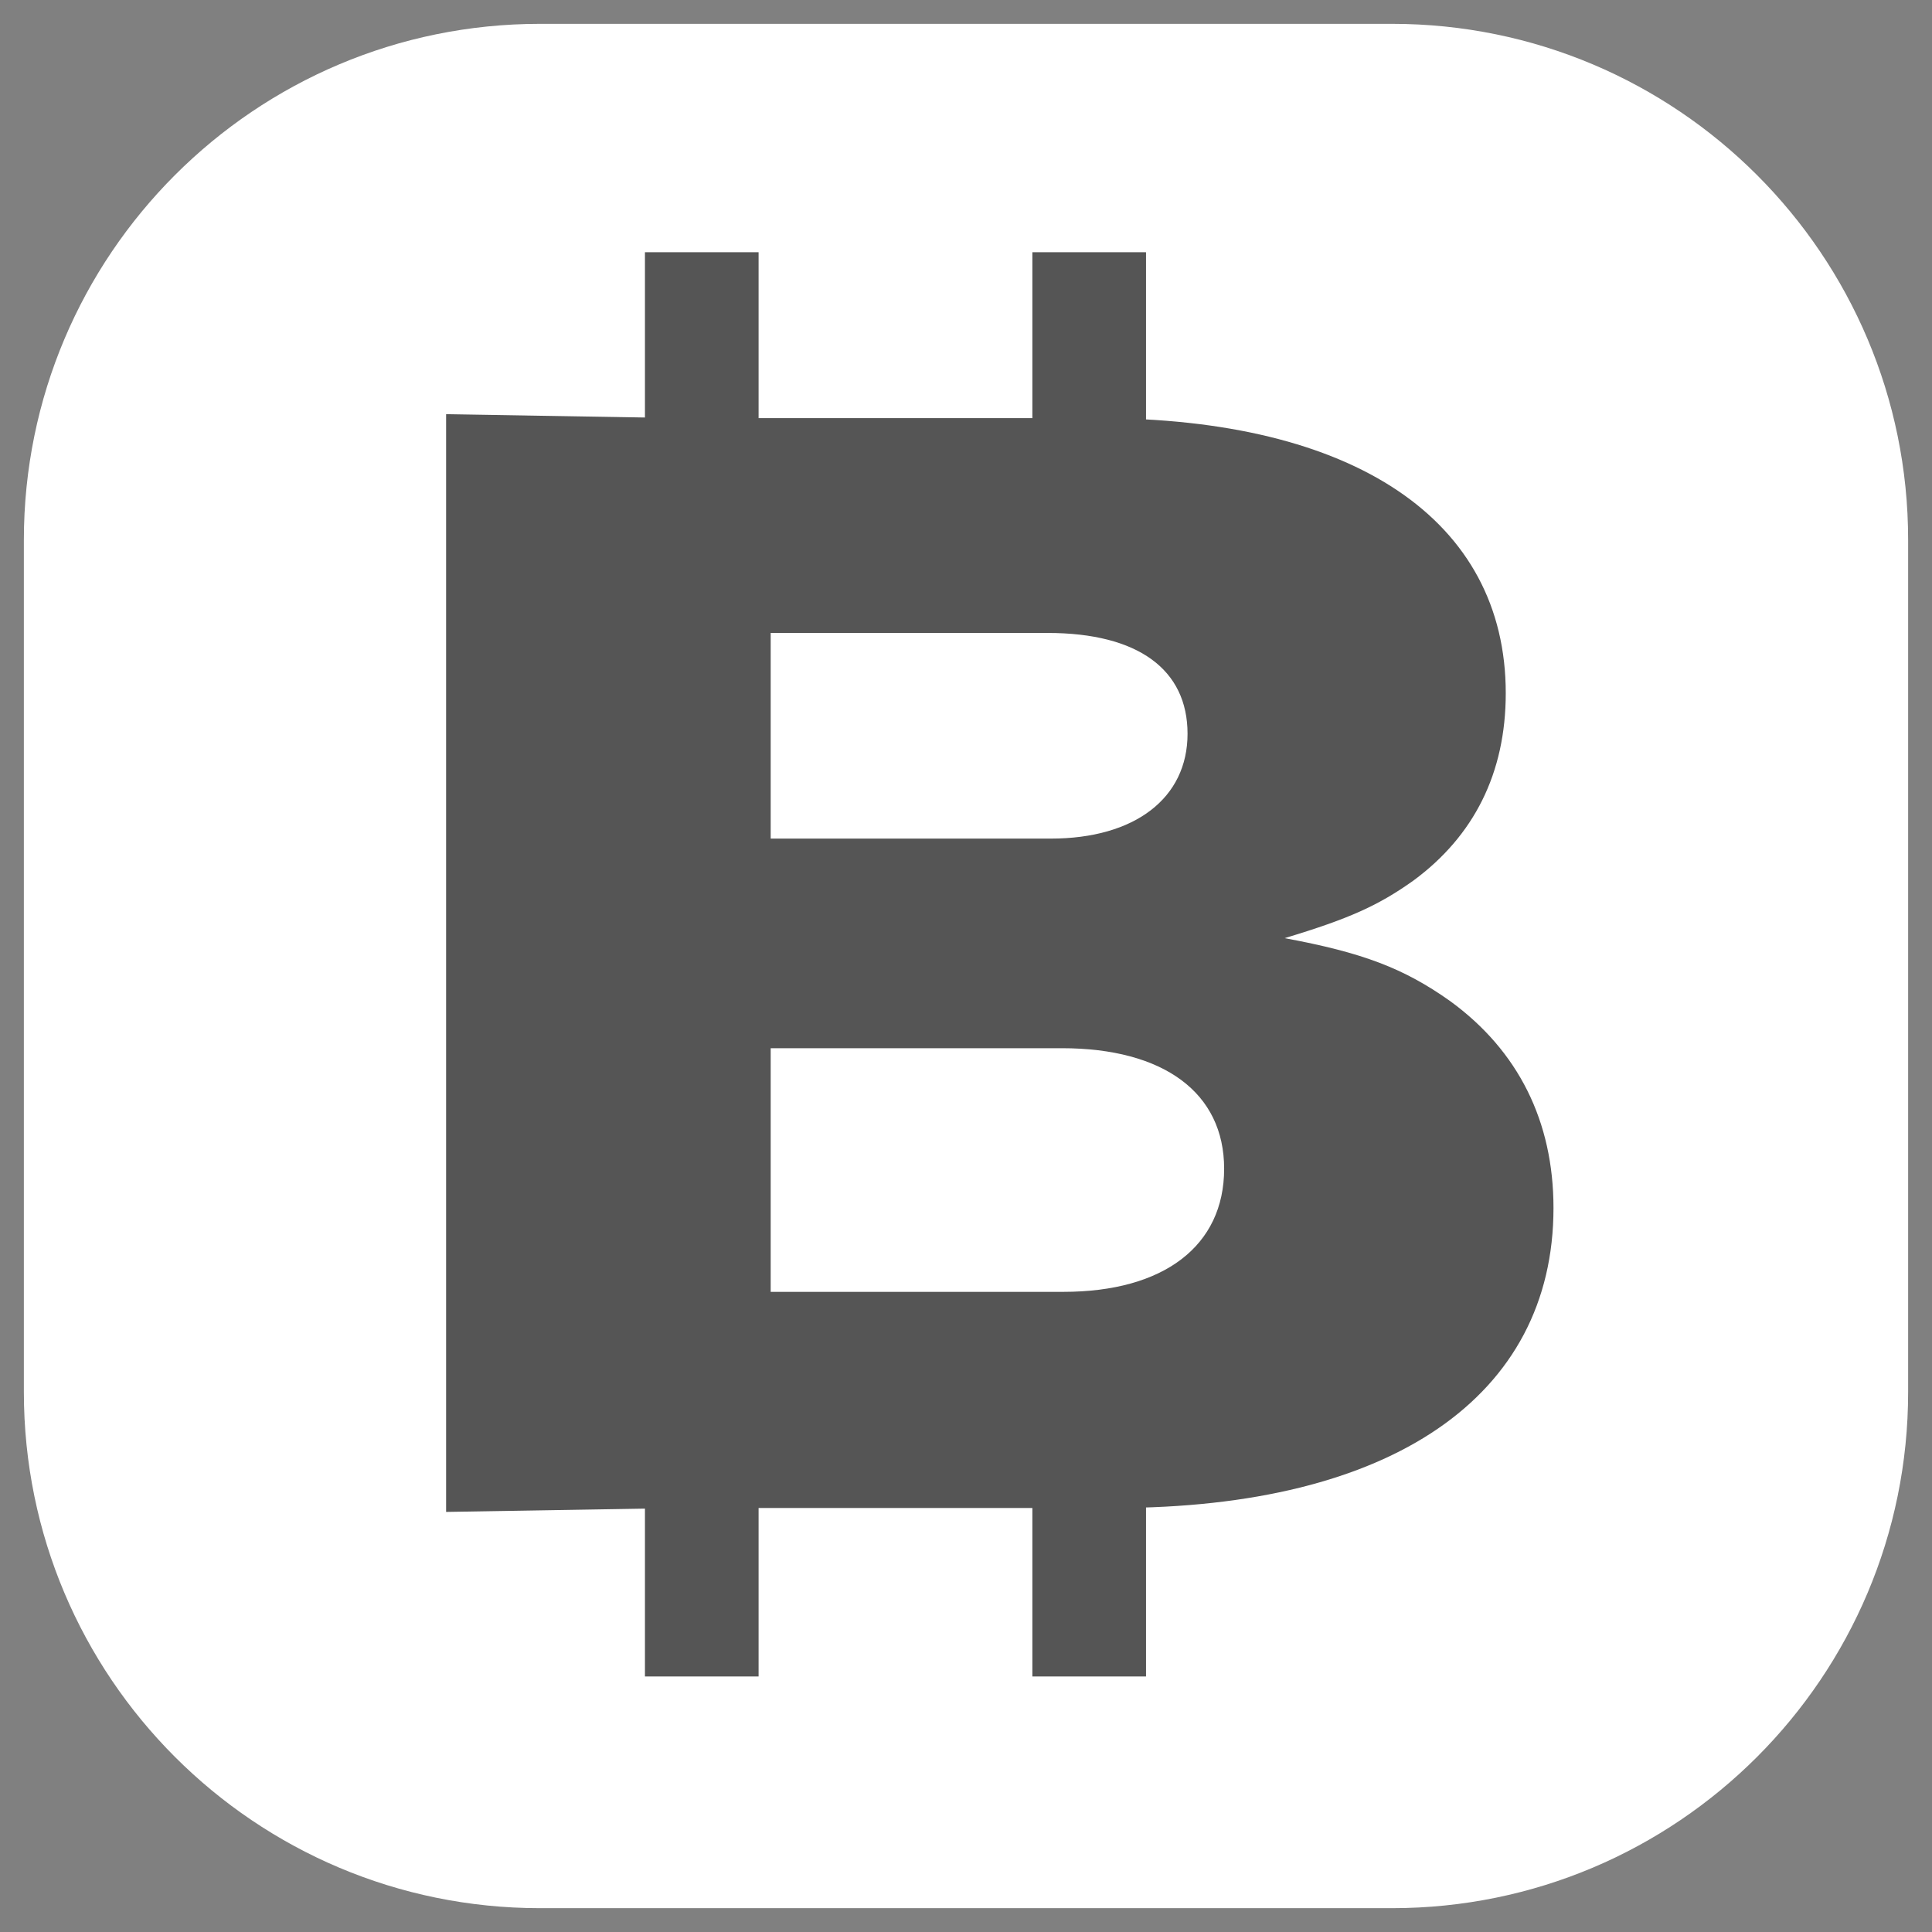 <?xml version="1.0"?>
<svg version="1.1" xmlns="http://www.w3.org/2000/svg" xmlns:xlink="http://www.w3.org/1999/xlink" width="170" height="170">
    <rect width="100%" height="100%" fill="#808080" stroke="none"/>
    <desc iVinci="yes" version="4.6" gridStep="20" showGrid="no" snapToGrid="no" codePlatform="0"/>
    <g id="Layer1" name="Layer 1" opacity="1">
        <g id="Shape1">
            <desc shapeID="1" type="0" basicInfo-basicType="0" basicInfo-roundedRectRadius="12" basicInfo-polygonSides="6" basicInfo-starPoints="5" bounding="rect(-82.9,-82.903,165.8,165.805)" text="" font-familyName="" font-pixelSize="20" font-bold="0" font-underline="0" font-alignment="1" strokeStyle="0" markerStart="0" markerEnd="0" shadowEnabled="0" shadowOffsetX="0" shadowOffsetY="2" shadowBlur="4" shadowOpacity="160" blurEnabled="0" blurRadius="4" transform="matrix(1,0,0,1,85,85.001)" pers-center="0,0" pers-size="0,0" pers-start="0,0" pers-end="0,0" locked="0" mesh="" flag=""/>
            <path id="shapePath1" d="M122.487,167.903 L47.514,167.903 C22.432,167.903 2.1,147.571 2.1,122.49 L2.1,47.511 C2.1,22.43 22.432,2.098 47.514,2.098 L122.487,2.098 C147.568,2.098 167.9,22.43 167.9,47.511 L167.9,122.49 C167.9,147.571 147.568,167.903 122.487,167.903 Z" style="stroke:none;fill-rule:evenodd;fill:#ffffff;fill-opacity:1;"/>
        </g>
        <g id="Shape2">
            <desc shapeID="2" type="0" basicInfo-basicType="0" basicInfo-roundedRectRadius="12" basicInfo-polygonSides="6" basicInfo-starPoints="5" bounding="rect(-48.72,-58.66,97.44,117.32)" text="B" font-familyName="Hiragino Kaku Gothic StdN" font-pixelSize="140" font-bold="1" font-underline="0" font-alignment="1" strokeStyle="0" markerStart="0" markerEnd="0" shadowEnabled="0" shadowOffsetX="0" shadowOffsetY="2" shadowBlur="4" shadowOpacity="160" blurEnabled="0" blurRadius="4" transform="matrix(1,0,0,0.823,87.974,84.74)" pers-center="0,0" pers-size="0,0" pers-start="0,0" pers-end="0,0" locked="0" mesh="" flag=""/>
            <path id="shapePath2" d="M98.054,132.69 C122.414,132.69 136.694,122.893 136.694,106.295 C136.694,98.687 133.614,92.463 127.594,88.083 C123.534,85.201 119.894,83.818 113.034,82.55 C118.774,80.822 121.294,79.669 124.374,77.479 C129.694,73.56 132.494,68.027 132.494,60.996 C132.494,45.781 119.194,36.791 96.514,36.791 L59.834,36.791 L39.254,36.445 L39.254,133.036 L59.974,132.69 L98.054,132.69 M67.814,73.79 L67.814,55.694 L92.174,55.694 C100.154,55.694 104.494,58.921 104.494,64.569 C104.494,70.217 99.874,73.79 92.454,73.79 L67.814,73.79 M67.814,92.233 L93.434,92.233 C102.394,92.233 107.714,96.152 107.714,102.837 C107.714,109.637 102.394,113.672 93.574,113.672 L67.814,113.672 L67.814,92.233 Z" style="stroke:none;fill-rule:evenodd;fill:#555555;fill-opacity:1;"/>
        </g>
        <g id="Shape3">
            <desc shapeID="3" type="0" basicInfo-basicType="1" basicInfo-roundedRectRadius="12" basicInfo-polygonSides="6" basicInfo-starPoints="5" bounding="rect(-10.8,-11.035,21.601,22.07)" text="" font-familyName="Hiragino Kaku Gothic StdN" font-pixelSize="140" font-bold="1" font-underline="0" font-alignment="1" strokeStyle="0" markerStart="0" markerEnd="0" shadowEnabled="0" shadowOffsetX="0" shadowOffsetY="2" shadowBlur="4" shadowOpacity="160" blurEnabled="0" blurRadius="4" transform="matrix(0.463,0,0,0.686,61.75,29.76)" pers-center="0,0" pers-size="0,0" pers-start="0,0" pers-end="0,0" locked="0" mesh="" flag=""/>
            <path id="shapePath3" d="M56.75,22.195 L66.75,22.195 L66.75,37.325 L56.75,37.325 L56.75,22.195 Z" style="stroke:none;fill-rule:evenodd;fill:#555555;fill-opacity:1;"/>
        </g>
        <g id="Shape4">
            <desc shapeID="4" type="0" basicInfo-basicType="1" basicInfo-roundedRectRadius="12" basicInfo-polygonSides="6" basicInfo-starPoints="5" bounding="rect(-10.8,-11.035,21.601,22.07)" text="" font-familyName="Hiragino Kaku Gothic StdN" font-pixelSize="140" font-bold="1" font-underline="0" font-alignment="1" strokeStyle="0" markerStart="0" markerEnd="0" shadowEnabled="0" shadowOffsetX="0" shadowOffsetY="2" shadowBlur="4" shadowOpacity="160" blurEnabled="0" blurRadius="4" transform="matrix(0.463,0,0,0.686,95.84,29.76)" pers-center="0,0" pers-size="0,0" pers-start="0,0" pers-end="0,0" locked="0" mesh="" flag=""/>
            <path id="shapePath4" d="M90.84,22.195 L100.84,22.195 L100.84,37.325 L90.84,37.325 L90.84,22.195 Z" style="stroke:none;fill-rule:evenodd;fill:#555555;fill-opacity:1;"/>
        </g>
        <g id="Shape5">
            <desc shapeID="5" type="0" basicInfo-basicType="1" basicInfo-roundedRectRadius="12" basicInfo-polygonSides="6" basicInfo-starPoints="5" bounding="rect(-10.8,-11.035,21.601,22.07)" text="" font-familyName="Hiragino Kaku Gothic StdN" font-pixelSize="140" font-bold="1" font-underline="0" font-alignment="1" strokeStyle="0" markerStart="0" markerEnd="0" shadowEnabled="0" shadowOffsetX="0" shadowOffsetY="2" shadowBlur="4" shadowOpacity="160" blurEnabled="0" blurRadius="4" transform="matrix(0.463,0,0,0.686,61.75,139.95)" pers-center="0,0" pers-size="0,0" pers-start="0,0" pers-end="0,0" locked="0" mesh="" flag=""/>
            <path id="shapePath5" d="M56.75,132.385 L66.75,132.385 L66.75,147.515 L56.75,147.515 L56.75,132.385 Z" style="stroke:none;fill-rule:evenodd;fill:#555555;fill-opacity:1;"/>
        </g>
        <g id="Shape6">
            <desc shapeID="6" type="0" basicInfo-basicType="1" basicInfo-roundedRectRadius="12" basicInfo-polygonSides="6" basicInfo-starPoints="5" bounding="rect(-10.8,-11.035,21.601,22.07)" text="" font-familyName="Hiragino Kaku Gothic StdN" font-pixelSize="140" font-bold="1" font-underline="0" font-alignment="1" strokeStyle="0" markerStart="0" markerEnd="0" shadowEnabled="0" shadowOffsetX="0" shadowOffsetY="2" shadowBlur="4" shadowOpacity="160" blurEnabled="0" blurRadius="4" transform="matrix(0.463,0,0,0.686,95.84,139.95)" pers-center="0,0" pers-size="0,0" pers-start="0,0" pers-end="0,0" locked="0" mesh="" flag=""/>
            <path id="shapePath6" d="M90.84,132.385 L100.84,132.385 L100.84,147.515 L90.84,147.515 L90.84,132.385 Z" style="stroke:none;fill-rule:evenodd;fill:#555555;fill-opacity:1;"/>
        </g>
    </g>
</svg>
